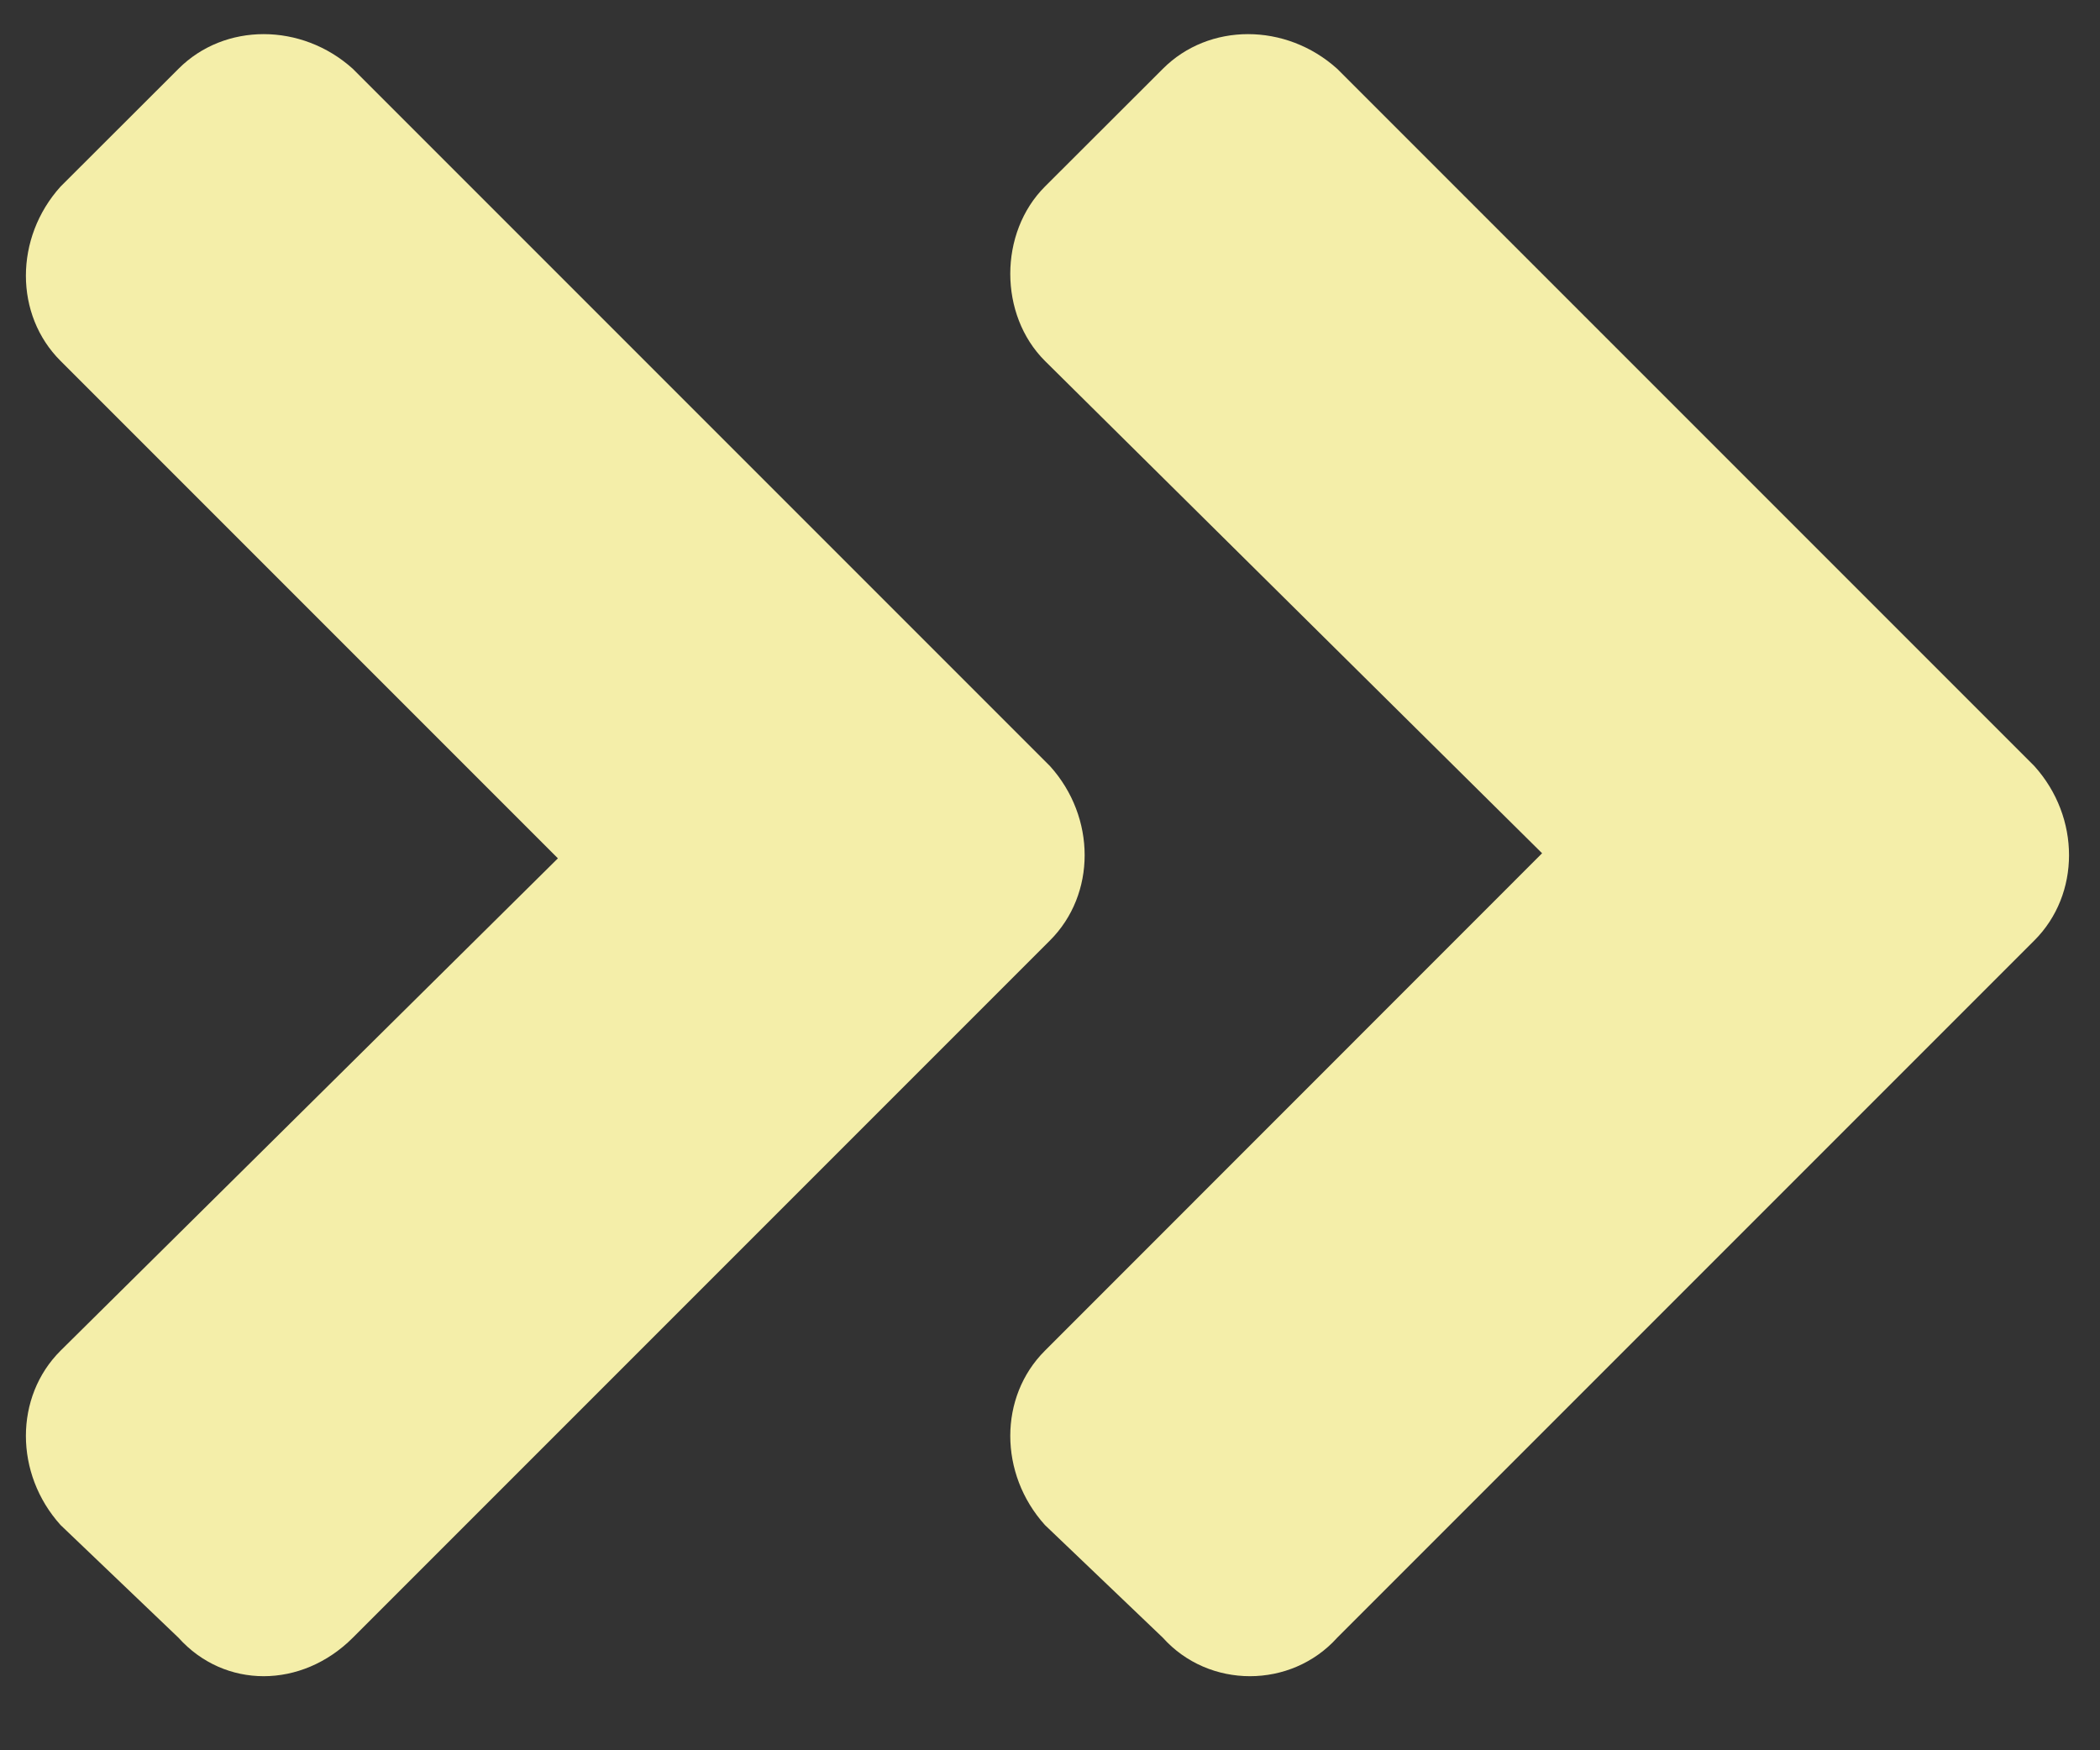 <svg width="12" height="10" viewBox="0 0 12 10" fill="none" xmlns="http://www.w3.org/2000/svg">
<rect x="0" y="0" width="12" height="10" fill="#333333" stroke="none"/>
<path d="M6 5.373L2.016 9.357C1.723 9.65 1.283 9.65 1.02 9.357L0.346 8.713C0.082 8.42 0.082 7.98 0.346 7.717L3.188 4.904L0.346 2.062C0.082 1.799 0.082 1.359 0.346 1.066L1.02 0.393C1.283 0.129 1.723 0.129 2.016 0.393L6 4.377C6.264 4.67 6.264 5.109 6 5.373ZM11.625 4.377C11.889 4.67 11.889 5.109 11.625 5.373L7.641 9.357C7.377 9.65 6.908 9.65 6.645 9.357L5.971 8.713C5.707 8.42 5.707 7.98 5.971 7.717L8.812 4.875L5.971 2.062C5.707 1.799 5.707 1.33 5.971 1.066L6.645 0.393C6.908 0.129 7.348 0.129 7.641 0.393L11.625 4.377Z" fill="#F4EEA9"/>
</svg>

